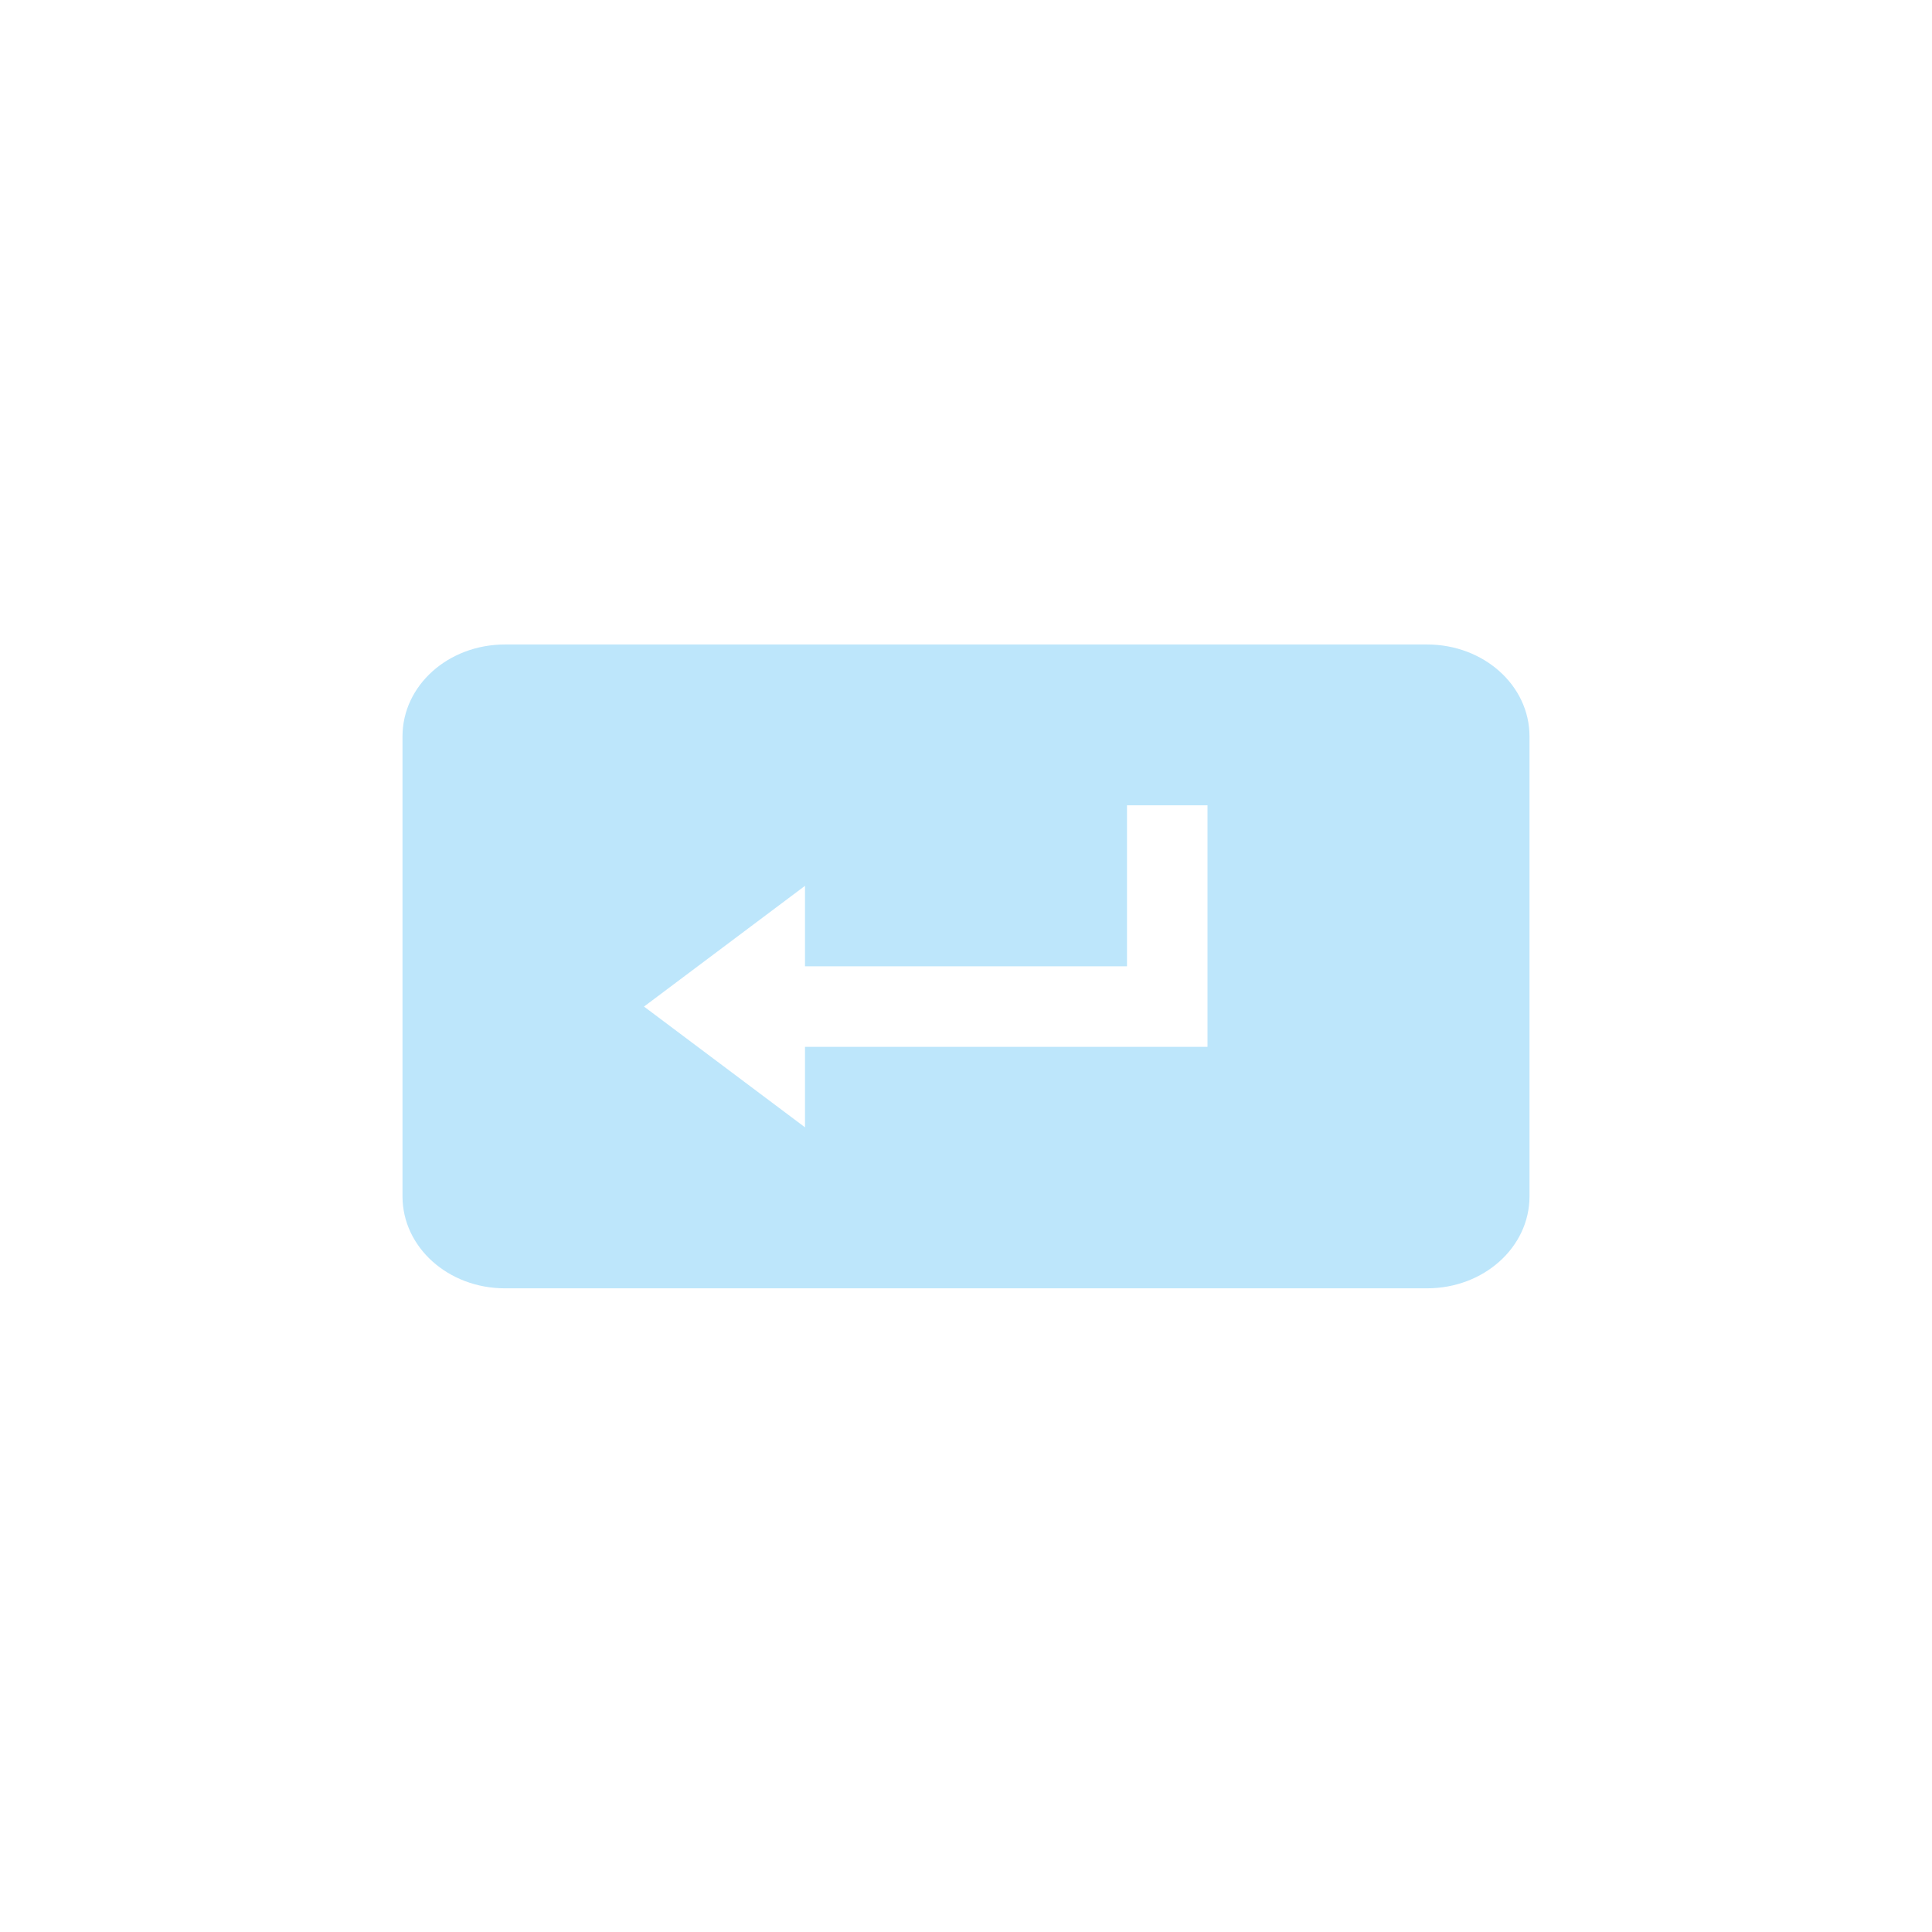 <?xml version="1.0" encoding="UTF-8" standalone="no"?>
<svg
   width="24"
   height="24"
   viewBox="0 0 24 24"
   version="1.1"
   id="svg1"
   sodipodi:docname="insert-button.svg"
   xmlns:inkscape="http://www.inkscape.org/namespaces/inkscape"
   xmlns:sodipodi="http://sodipodi.sourceforge.net/DTD/sodipodi-0.dtd"
   xmlns="http://www.w3.org/2000/svg"
   xmlns:svg="http://www.w3.org/2000/svg">
  <sodipodi:namedview
     id="namedview1"
     pagecolor="#505050"
     bordercolor="#eeeeee"
     borderopacity="1"
     inkscape:showpageshadow="0"
     inkscape:pageopacity="0"
     inkscape:pagecheckerboard="0"
     inkscape:deskcolor="#d1d1d1" />
  <defs
     id="defs1">
    <style
       id="current-color-scheme"
       type="text/css">&#10;   .ColorScheme-Text { color:#1e3f5a; } .ColorScheme-Highlight { color:#4285f4; }&#10;  </style>
  </defs>
  <path
     style="fill:#bde6fb;fill-opacity:1"
     class="ColorScheme-Text"
     d="M 6.273,8.006 C 5.568,8.006 5,8.515 5,9.148 v 5.713 c 0,0.633 0.568,1.143 1.273,1.143 H 17.727 C 18.432,16.004 19,15.494 19,14.861 V 9.148 C 19,8.515 18.432,8.006 17.727,8.006 Z M 14,10.004 h 1 v 3 h -5 v 1 l -2,-1.5 2,-1.5 v 1 h 4 z"
     id="path1" />
</svg>
